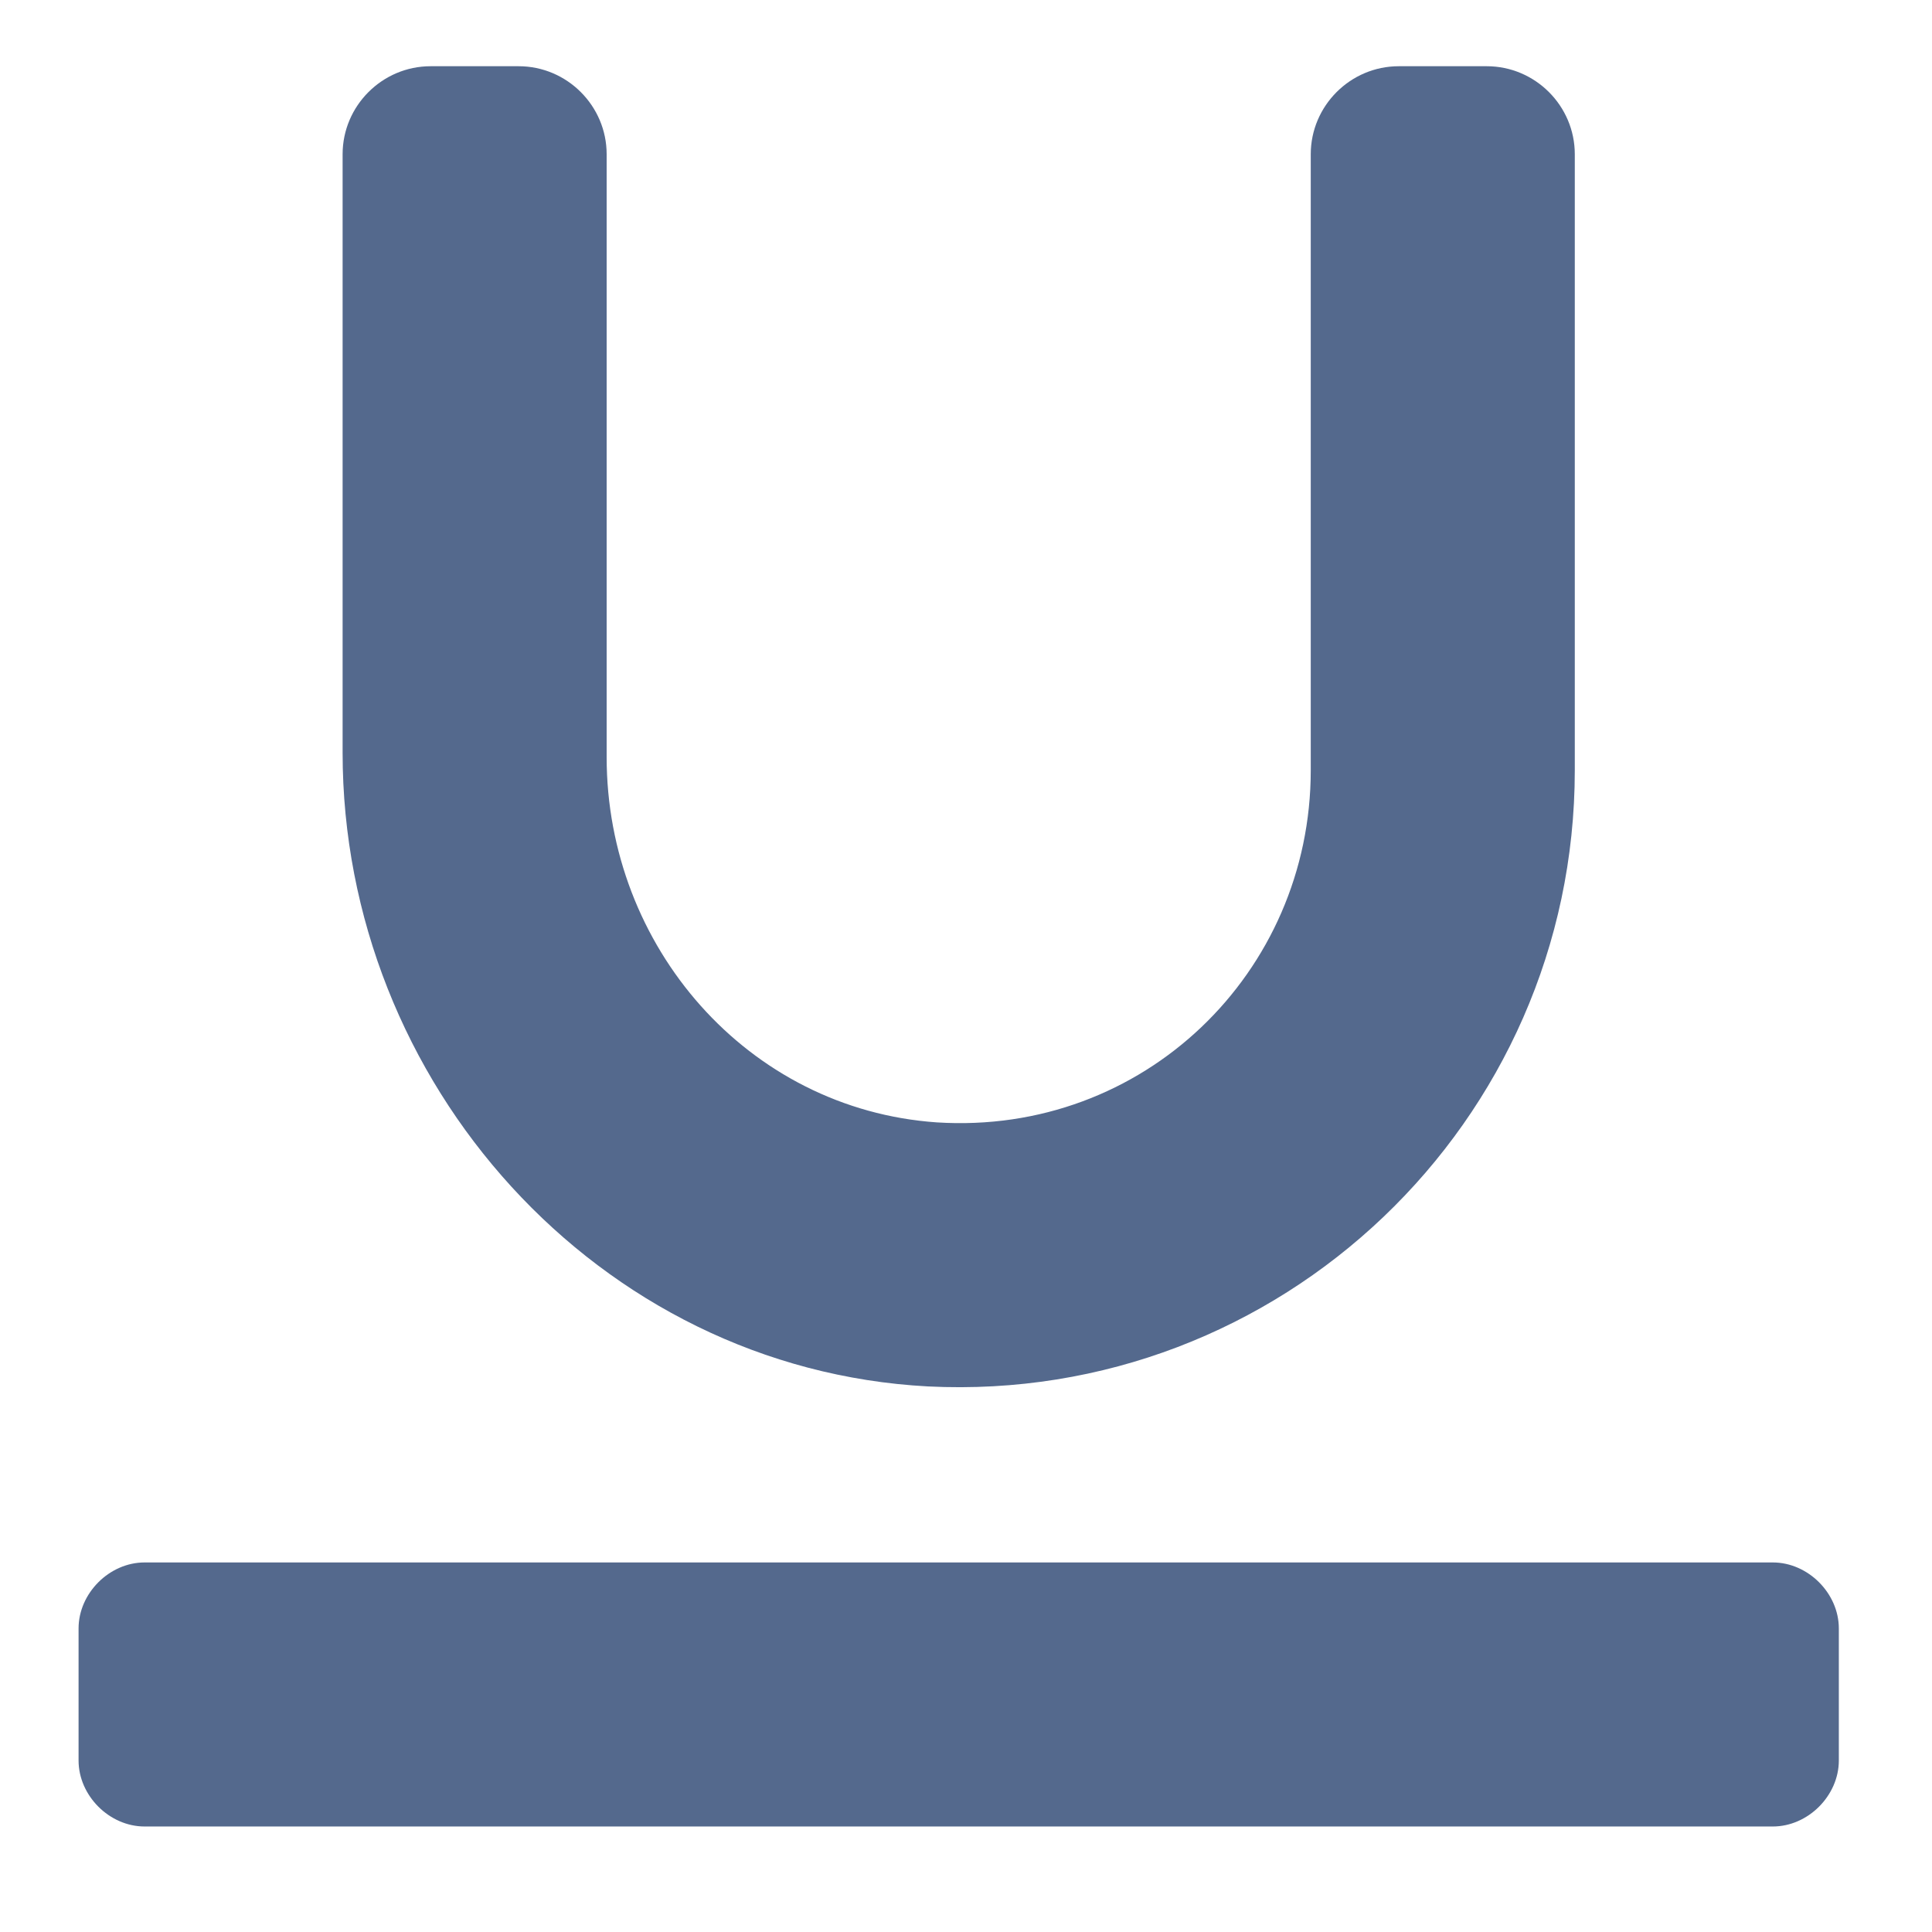 <svg width="18" height="18" viewBox="0 0 18 18" fill="none" xmlns="http://www.w3.org/2000/svg">
<path fill-rule="evenodd" clip-rule="evenodd" d="M16.517 14.557H1.347C1.019 14.557 0.732 14.844 0.732 15.172V16.402C0.732 16.73 1.019 17.017 1.347 17.017H16.517C16.845 17.017 17.132 16.73 17.132 16.402V15.172C17.132 14.844 16.845 14.557 16.517 14.557V14.557ZM8.645 12.917C5.57 12.753 3.192 10.088 3.192 7.013V1.437C3.192 0.986 3.561 0.617 4.012 0.617H4.832C5.283 0.617 5.652 0.986 5.652 1.437V7.054C5.652 8.817 6.964 10.334 8.727 10.457C10.654 10.58 12.212 9.063 12.212 7.177V1.437C12.212 0.986 12.581 0.617 13.032 0.617H13.852C14.303 0.617 14.672 0.986 14.672 1.437V7.177C14.672 10.457 11.925 13.081 8.645 12.917V12.917Z" fill="#54698D"/>
</svg>
